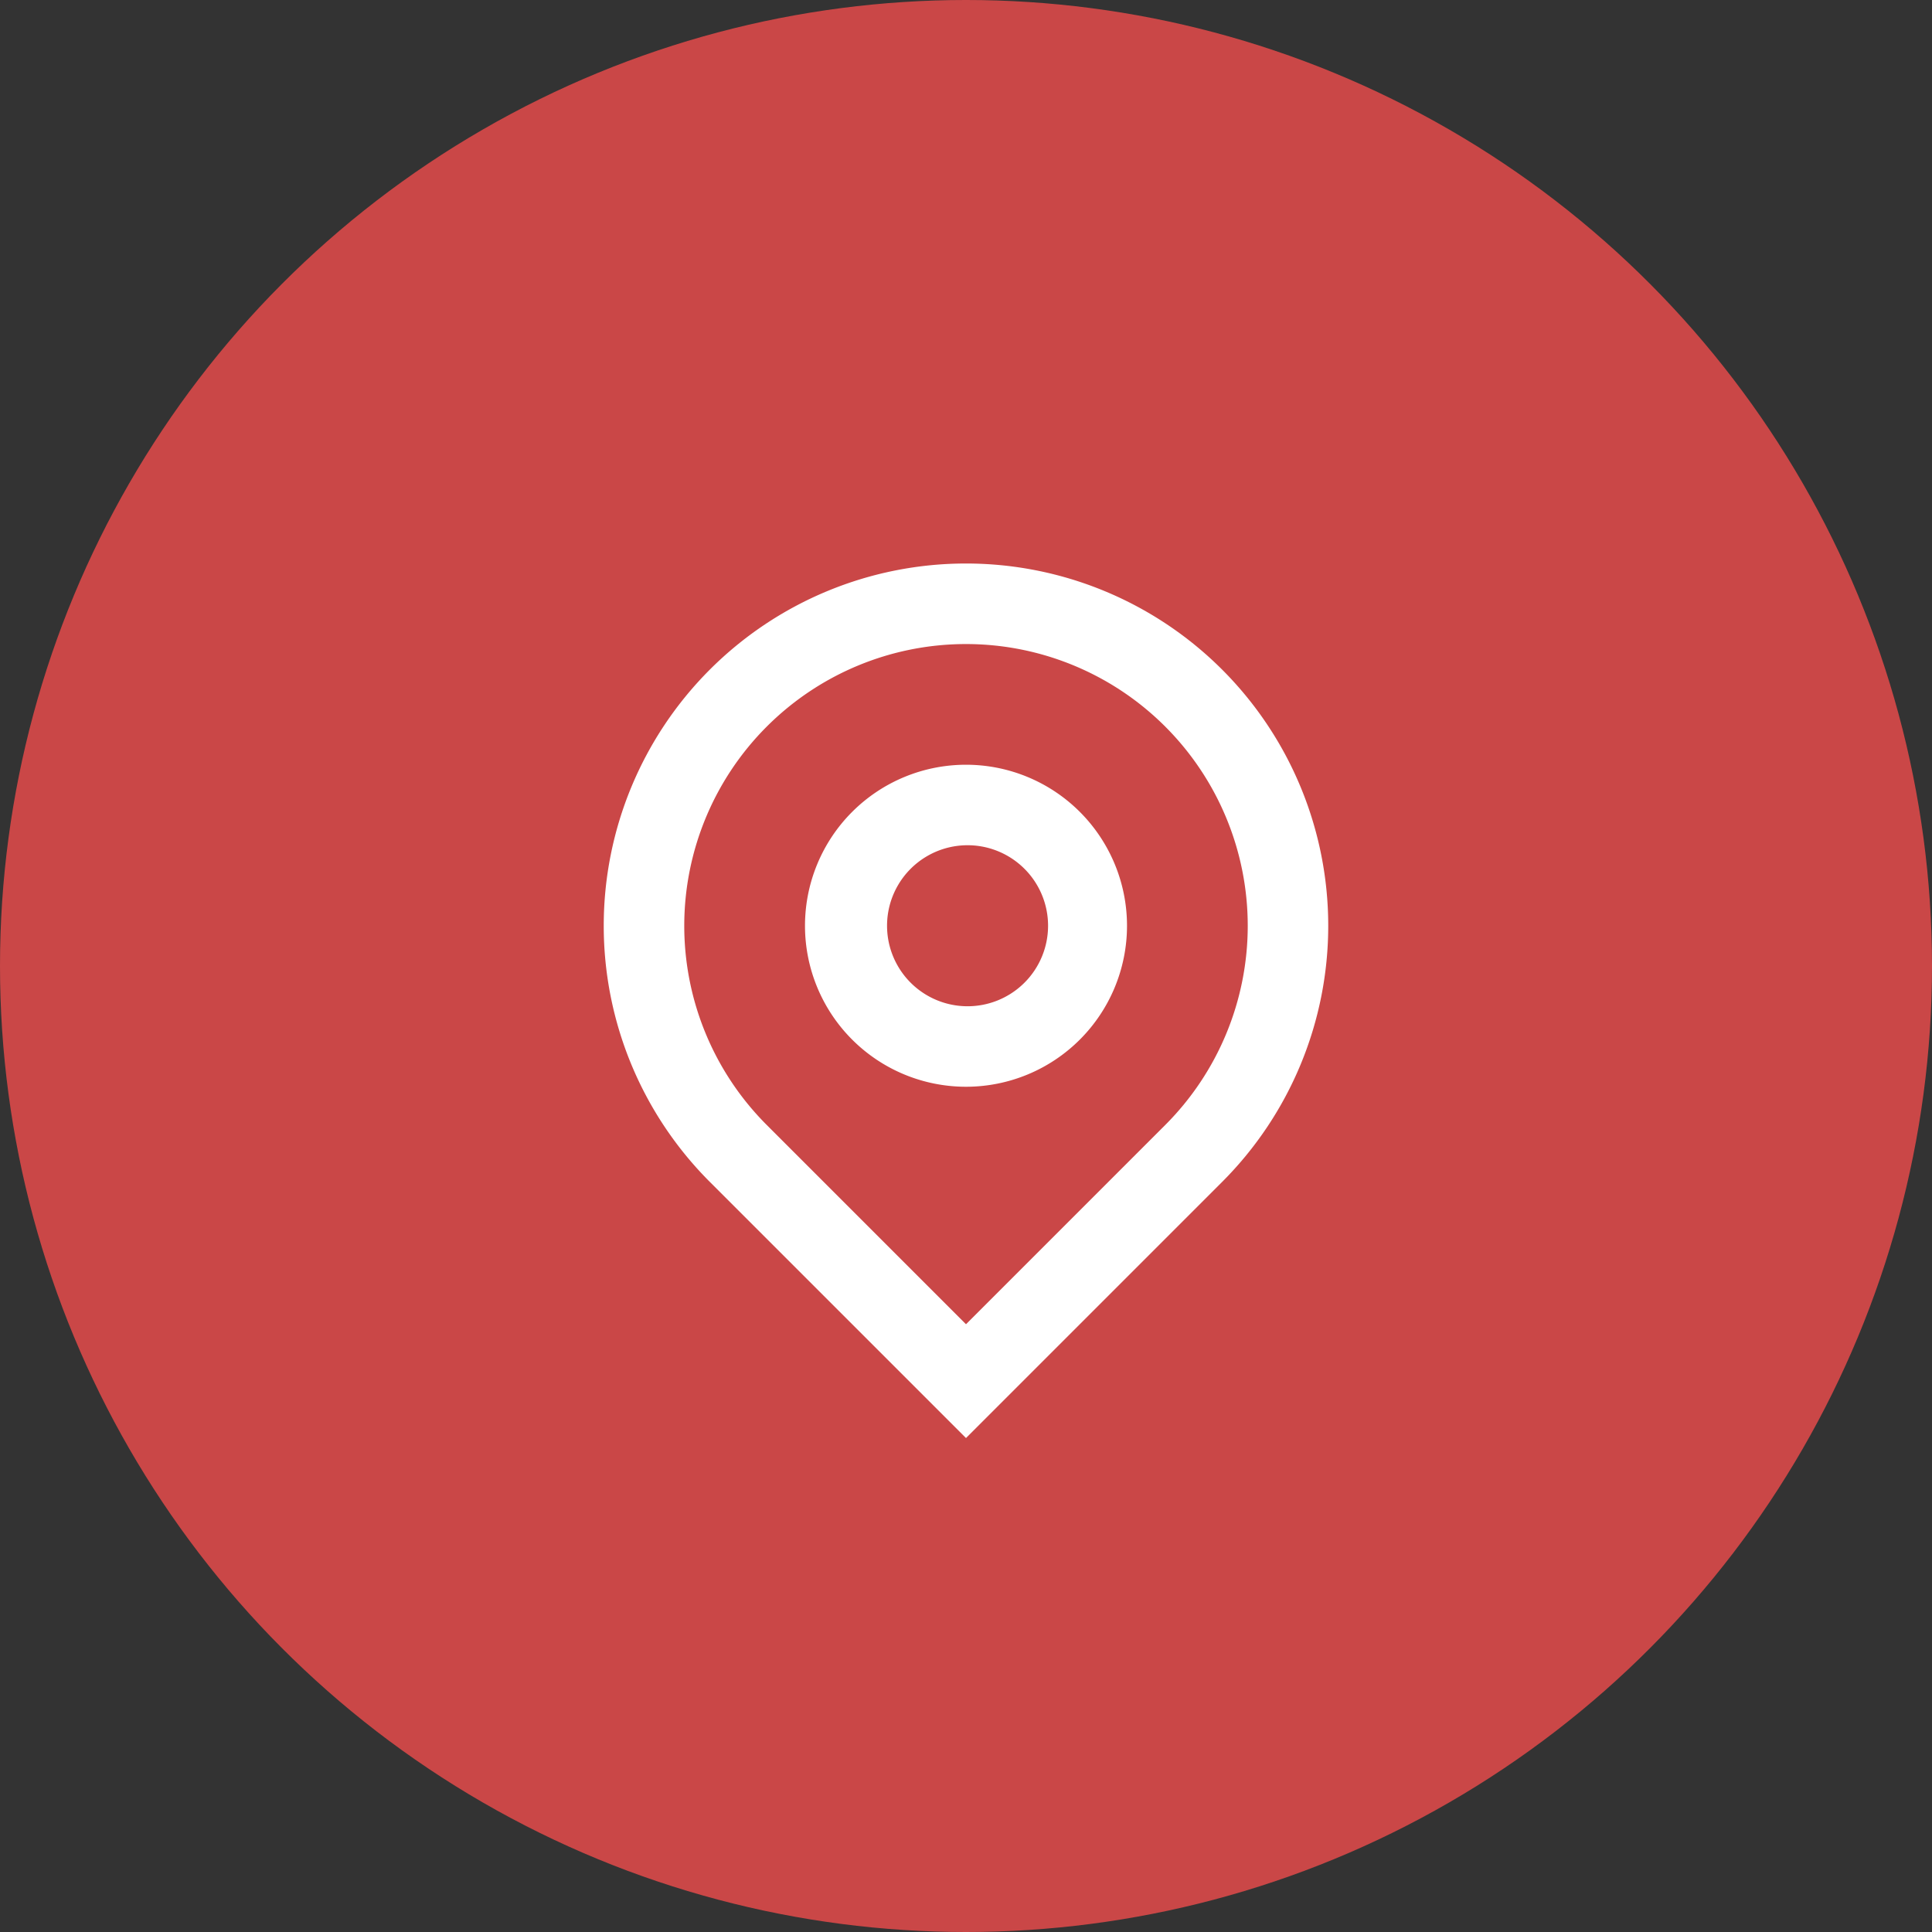 <svg width="64" height="64" fill="none" xmlns="http://www.w3.org/2000/svg"><rect width="100%" height="100%" fill="#333333" stroke="none"/><circle cx="32" cy="32" r="32" fill="#CA4747"/><path d="m32 43.867 6.6-6.6a9.333 9.333 0 1 0-13.2 0l6.6 6.6Zm0 3.77-8.486-8.485a12 12 0 1 1 16.971 0L32 47.637Zm0-14.304A2.667 2.667 0 1 0 32 28a2.667 2.667 0 0 0 0 5.333ZM32 36a5.333 5.333 0 1 1 0-10.667A5.333 5.333 0 0 1 32 36Z" fill="#fff"/></svg>